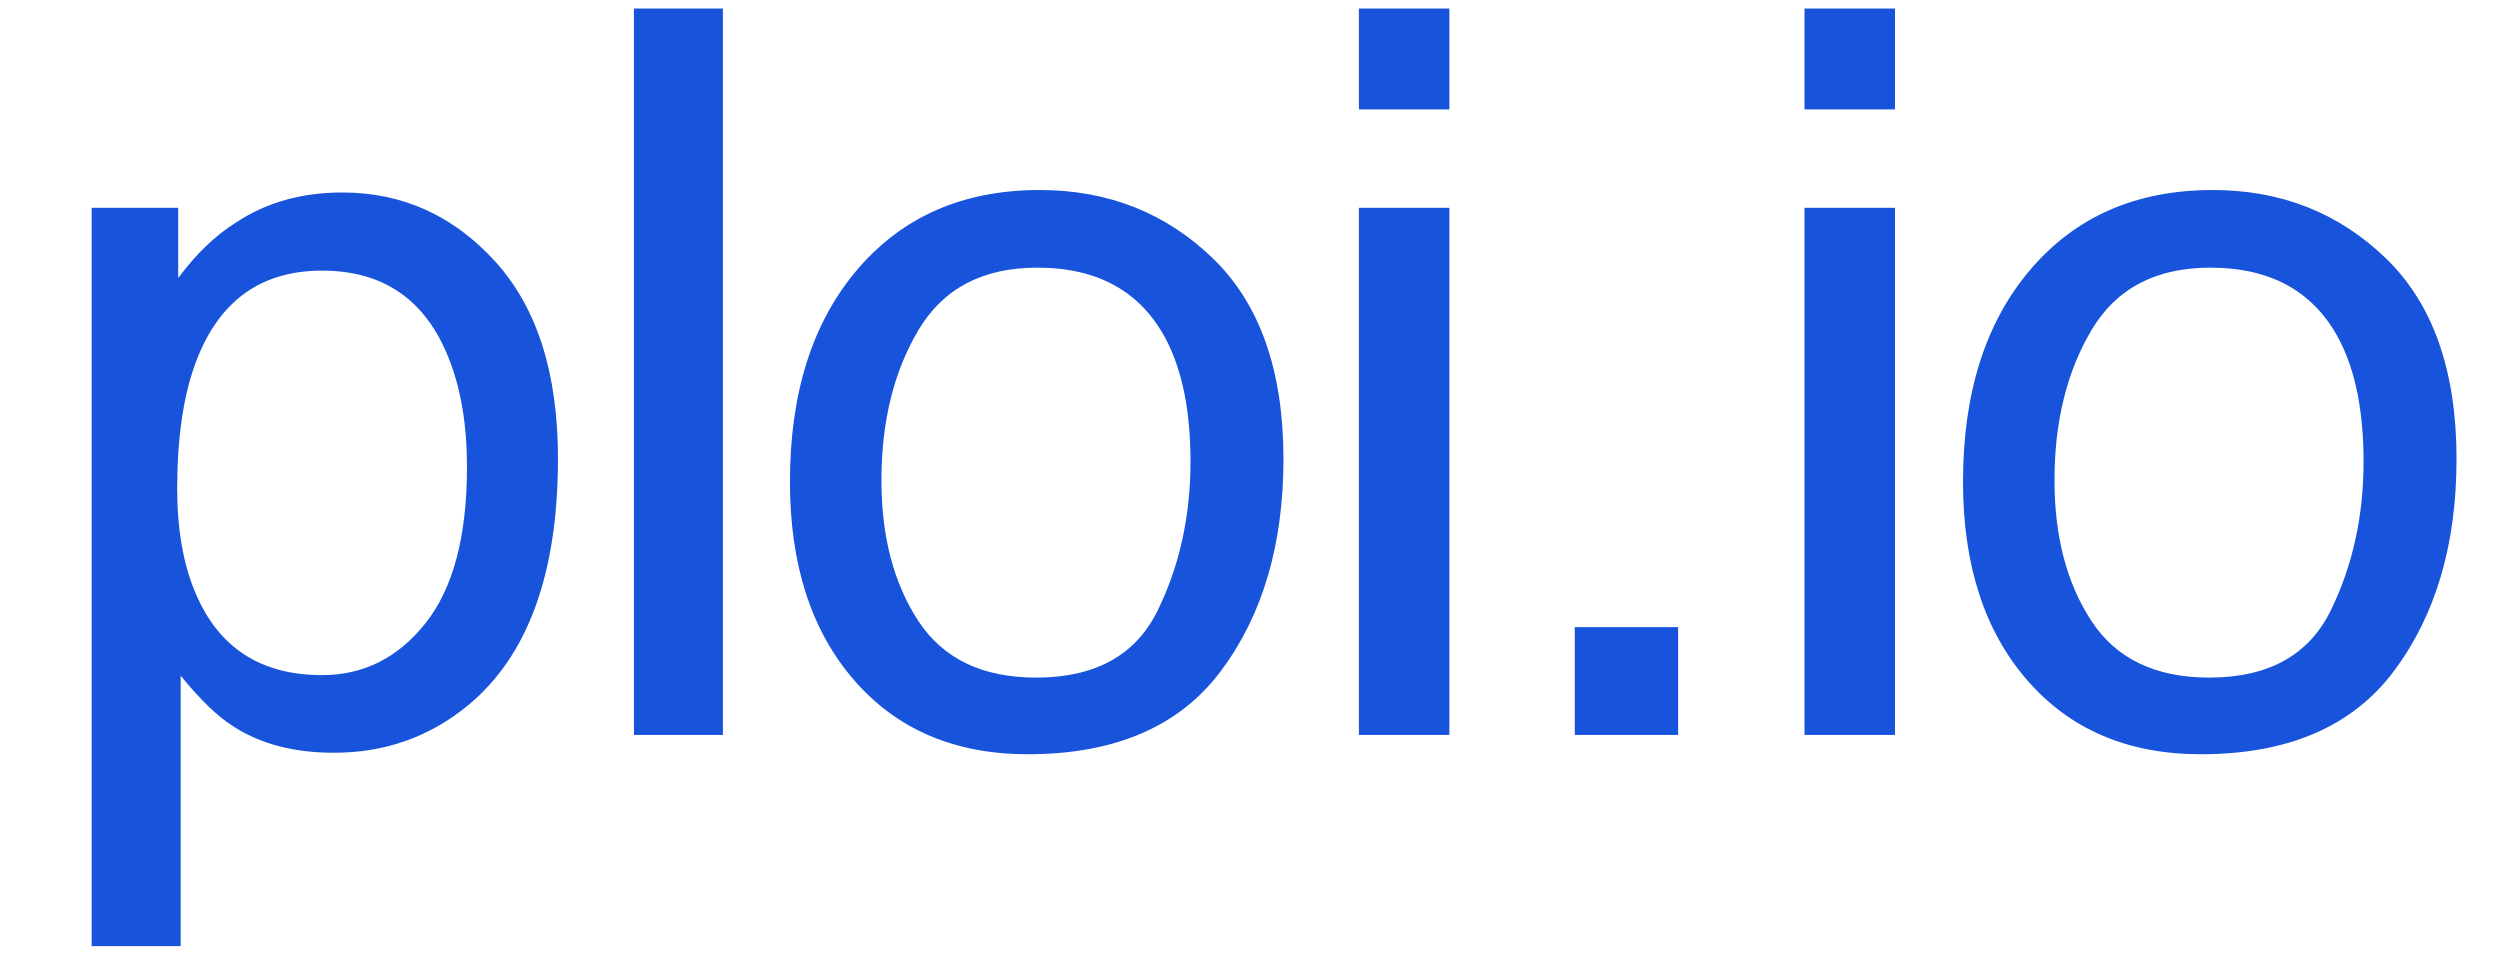 <?xml version="1.0" encoding="UTF-8"?>
<!-- Generated by Pixelmator Pro 2.4.2 -->
<svg width="432" height="165" viewBox="0 0 432 165" xmlns="http://www.w3.org/2000/svg" xmlns:xlink="http://www.w3.org/1999/xlink">
    <path id="ploiio" fill="#1853db" fill-rule="evenodd" stroke="none" d="M 381.763 117.088 C 391.96 117.088 398.952 113.228 402.741 105.51 C 406.529 97.791 408.423 89.203 408.423 79.747 C 408.423 71.202 407.056 64.252 404.322 58.897 C 399.992 50.466 392.53 46.25 381.934 46.25 C 372.534 46.25 365.699 49.839 361.426 57.017 C 357.154 64.195 355.017 72.854 355.017 82.994 C 355.017 92.735 357.154 100.853 361.426 107.347 C 365.699 113.841 372.477 117.088 381.763 117.088 Z M 382.361 32.835 C 394.153 32.835 404.122 36.766 412.268 44.627 C 420.415 52.488 424.488 64.052 424.488 79.319 C 424.488 94.074 420.899 106.264 413.721 115.892 C 406.543 125.519 395.406 130.333 380.31 130.333 C 367.721 130.333 357.723 126.074 350.318 117.558 C 342.912 109.041 339.209 97.606 339.209 83.25 C 339.209 67.869 343.111 55.621 350.916 46.507 C 358.72 37.392 369.202 32.835 382.361 32.835 Z M 311.818 35.911 L 327.455 35.911 L 327.455 127 L 311.818 127 Z M 311.818 1.475 L 327.455 1.475 L 327.455 18.907 L 311.818 18.907 Z M 272.121 108.372 L 289.98 108.372 L 289.98 127 L 272.121 127 Z M 234.818 35.911 L 250.455 35.911 L 250.455 127 L 234.818 127 Z M 234.818 1.475 L 250.455 1.475 L 250.455 18.907 L 234.818 18.907 Z M 179.057 117.088 C 189.254 117.088 196.246 113.228 200.035 105.51 C 203.823 97.791 205.717 89.203 205.717 79.747 C 205.717 71.202 204.35 64.252 201.615 58.897 C 197.286 50.466 189.824 46.25 179.228 46.25 C 169.828 46.25 162.992 49.839 158.72 57.017 C 154.447 64.195 152.311 72.854 152.311 82.994 C 152.311 92.735 154.447 100.853 158.72 107.347 C 162.992 113.841 169.771 117.088 179.057 117.088 Z M 179.655 32.835 C 191.447 32.835 201.416 36.766 209.562 44.627 C 217.708 52.488 221.781 64.052 221.781 79.319 C 221.781 94.074 218.193 106.264 211.015 115.892 C 203.837 125.519 192.7 130.333 177.604 130.333 C 165.015 130.333 155.017 126.074 147.612 117.558 C 140.206 109.041 136.503 97.606 136.503 83.25 C 136.503 67.869 140.405 55.621 148.21 46.507 C 156.014 37.392 166.496 32.835 179.655 32.835 Z M 109.539 1.475 L 124.92 1.475 L 124.92 127 L 109.539 127 Z M 55.658 116.661 C 62.836 116.661 68.803 113.656 73.56 107.646 C 78.316 101.636 80.695 92.649 80.695 80.687 C 80.695 73.395 79.641 67.129 77.533 61.888 C 73.545 51.805 66.254 46.763 55.658 46.763 C 45.005 46.763 37.714 52.089 33.783 62.742 C 31.675 68.439 30.621 75.673 30.621 84.446 C 30.621 91.51 31.675 97.52 33.783 102.476 C 37.771 111.933 45.062 116.661 55.658 116.661 Z M 15.839 35.911 L 30.792 35.911 L 30.792 48.045 C 33.868 43.886 37.229 40.668 40.875 38.389 C 46.059 34.971 52.155 33.262 59.161 33.262 C 69.529 33.262 78.33 37.236 85.565 45.182 C 92.8 53.129 96.417 64.48 96.417 79.234 C 96.417 99.172 91.205 113.414 80.78 121.958 C 74.172 127.37 66.482 130.076 57.709 130.076 C 50.816 130.076 45.034 128.567 40.363 125.547 C 37.628 123.838 34.581 120.905 31.219 116.746 L 31.219 163.487 L 15.839 163.487 Z"/>
</svg>

